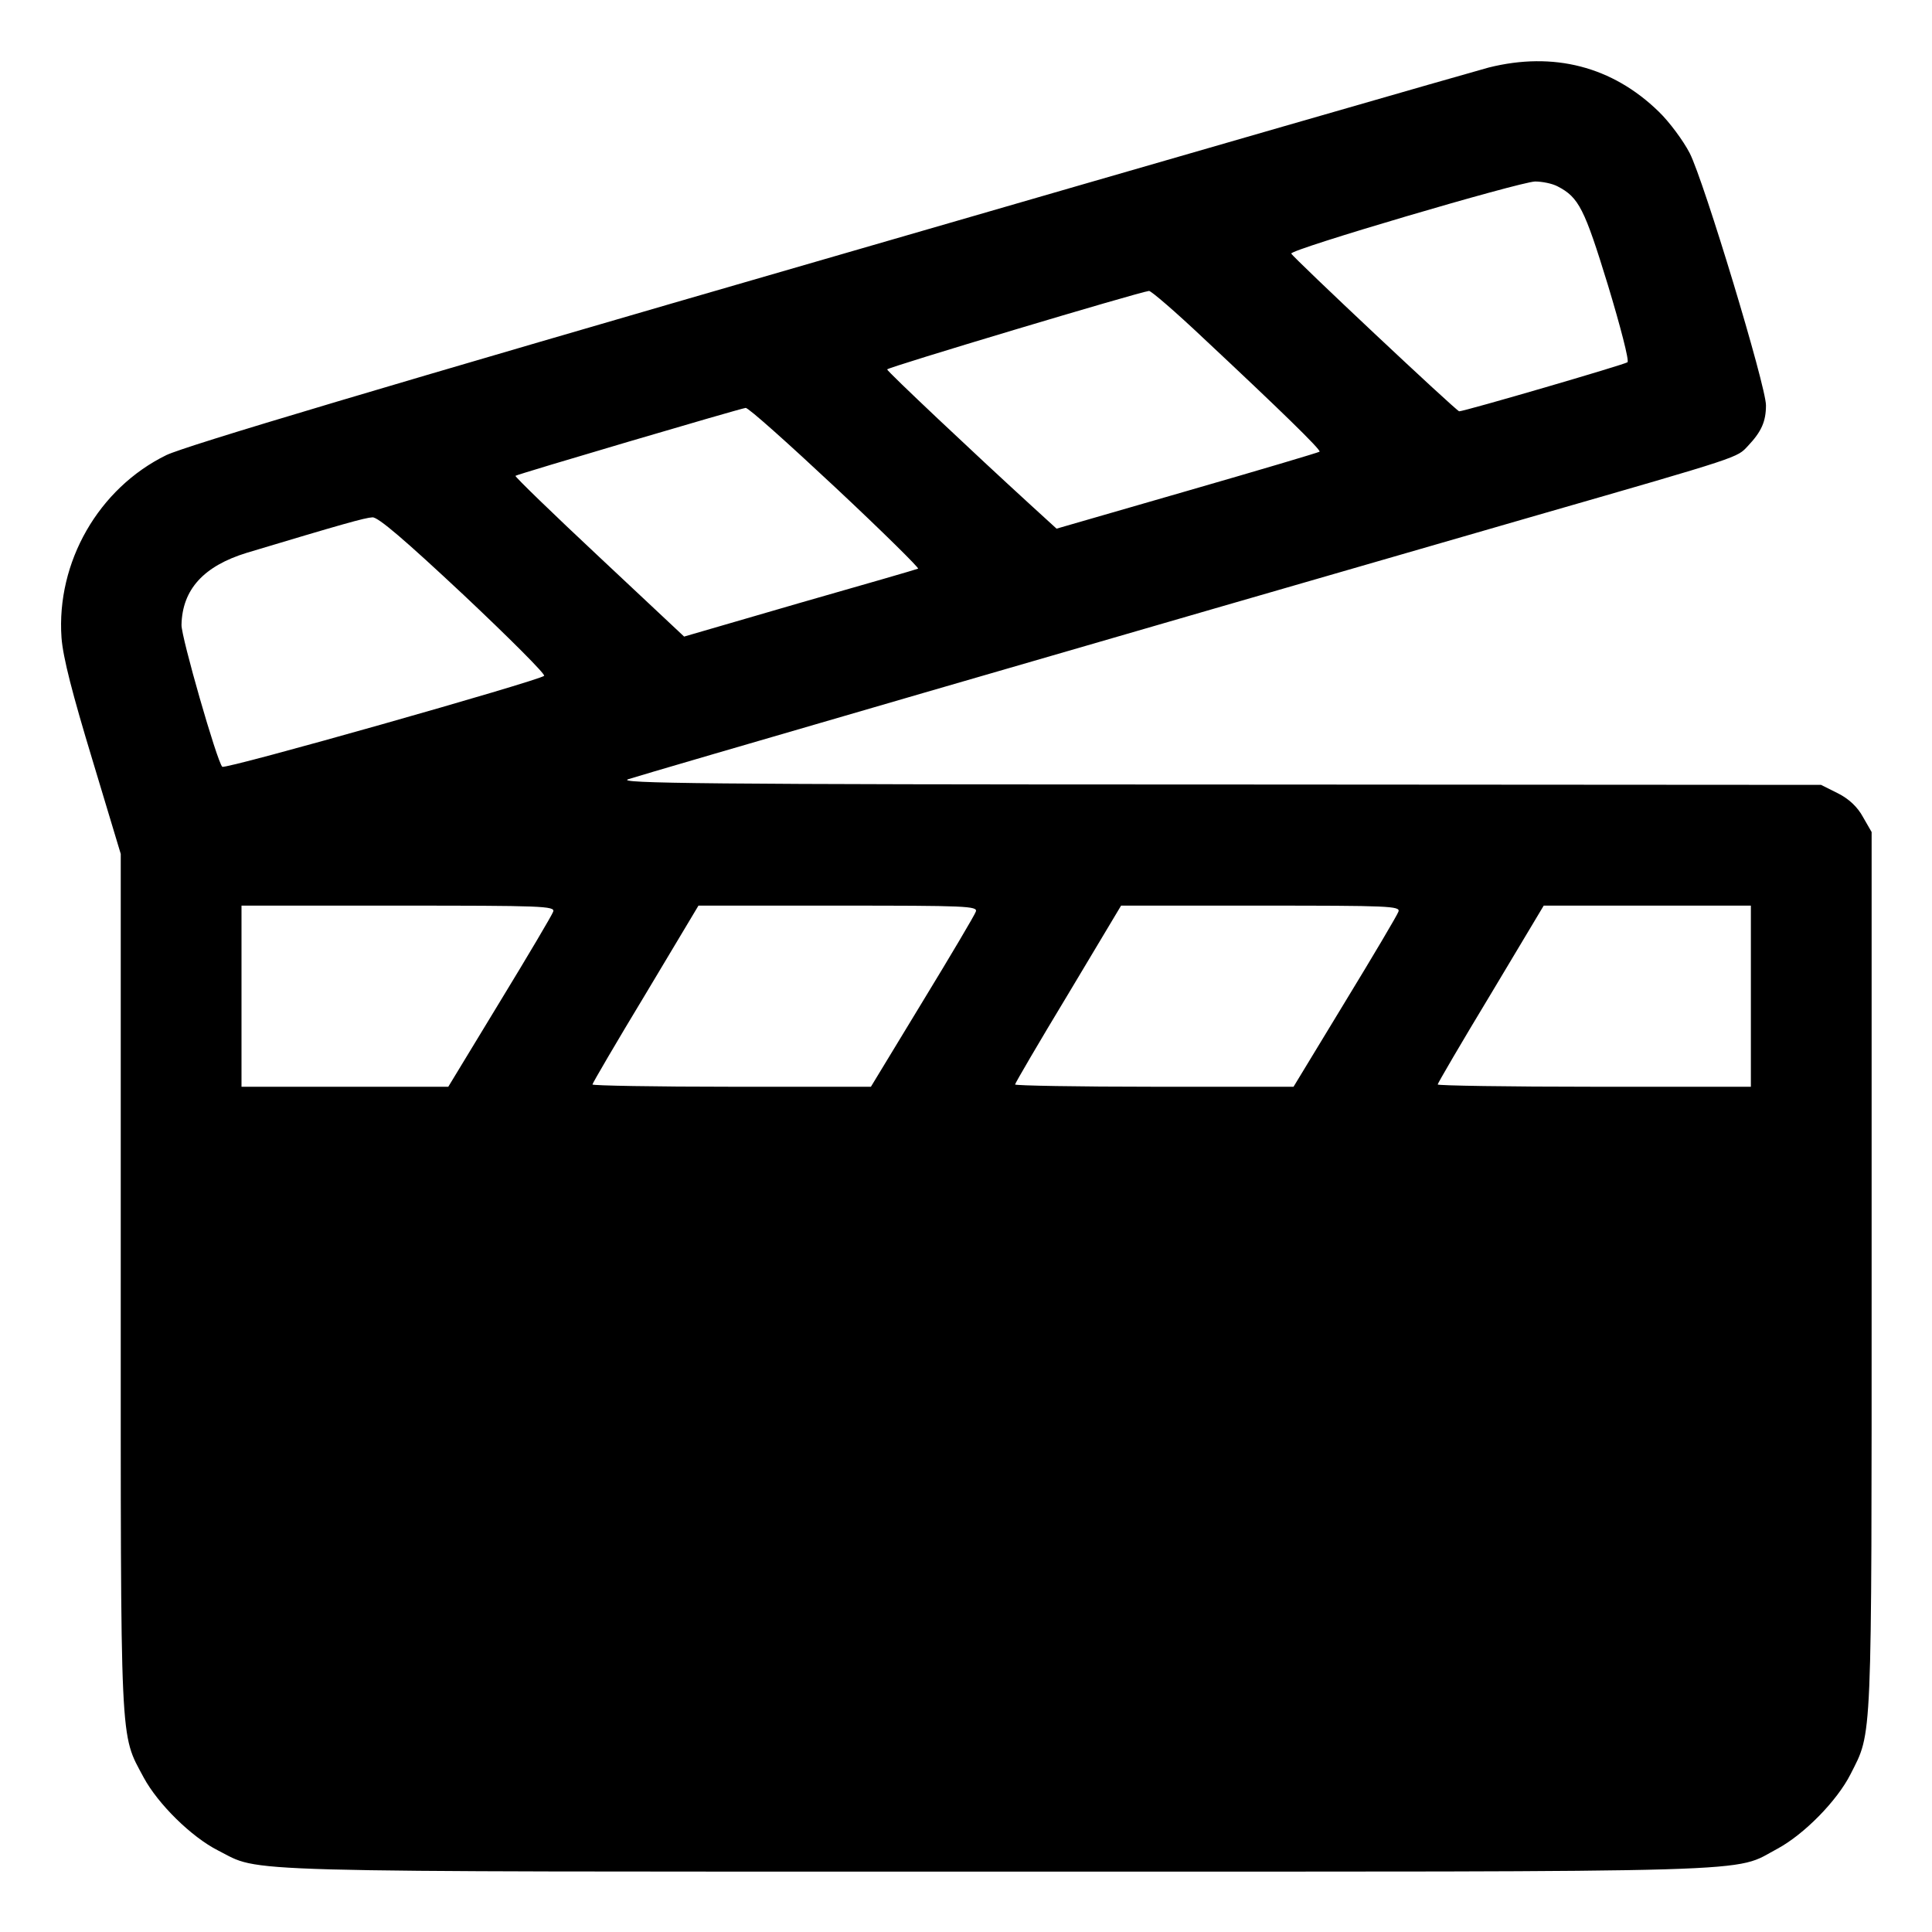 <?xml version="1.0" standalone="no"?>
<!DOCTYPE svg PUBLIC "-//W3C//DTD SVG 20010904//EN"
 "http://www.w3.org/TR/2001/REC-SVG-20010904/DTD/svg10.dtd">
<svg version="1.0" xmlns="http://www.w3.org/2000/svg"
 width="512pt" height="512pt" viewBox="0 0 512 512"
 preserveAspectRatio="xMidYMid meet">

<g transform="translate(0,512) scale(0.1,-0.1)"
fill="#000000" stroke="none">
<path d="M3945 4941 c-38 -10 -826 -237 -1750 -505 -1189 -344 -1701 -497
-1754 -522 -180 -88 -292 -284 -278 -484 4 -53 29 -149 82 -324 l75 -249 0
-1136 c0 -1250 -3 -1192 61 -1312 38 -70 126 -157 197 -193 117 -59 -5 -56
2062 -56 2087 0 1948 -4 2071 61 70 38 157 126 193 197 58 115 56 63 56 1332
l0 1165 -23 40 c-14 26 -37 48 -67 63 l-44 22 -1601 1 c-1366 0 -1594 3 -1560
14 35 12 1253 366 2410 700 542 156 528 152 557 183 36 38 48 65 48 108 0 51
-164 593 -202 668 -17 33 -54 83 -82 110 -123 120 -279 160 -451 117z m183
-315 c56 -29 71 -59 133 -261 33 -109 57 -201 52 -205 -7 -6 -432 -130 -446
-130 -7 0 -441 408 -445 418 -3 11 602 189 646 191 18 0 45 -5 60 -13z m-938
-403 c201 -188 311 -295 307 -300 -2 -2 -160 -49 -351 -104 l-346 -100 -69 63
c-152 139 -379 353 -380 359 -1 5 667 205 694 208 6 0 71 -56 145 -126z m-976
-395 c125 -117 223 -214 219 -215 -4 -2 -146 -43 -314 -91 l-306 -89 -225 211
c-124 116 -224 213 -222 215 4 4 594 178 610 180 7 1 114 -95 238 -211z m-985
-285 c121 -114 217 -210 213 -214 -14 -13 -846 -249 -853 -241 -14 14 -109
345 -108 376 2 94 59 156 173 191 253 76 313 93 333 94 15 1 86 -60 242 -206z
m237 -839 c-3 -9 -67 -117 -142 -240 l-136 -224 -274 0 -274 0 0 240 0 240
416 0 c379 0 416 -1 410 -16z m1120 0 c-3 -9 -67 -117 -142 -240 l-136 -224
-369 0 c-203 0 -369 3 -369 6 0 3 63 111 141 240 l140 234 371 0 c337 0 370
-1 364 -16z m1120 0 c-3 -9 -67 -117 -142 -240 l-136 -224 -369 0 c-203 0
-369 3 -369 6 0 3 63 111 141 240 l140 234 371 0 c337 0 370 -1 364 -16z m934
-224 l0 -240 -415 0 c-228 0 -415 3 -415 6 0 3 63 111 141 240 l140 234 275 0
274 0 0 -240z"/>
</g>
</svg>
